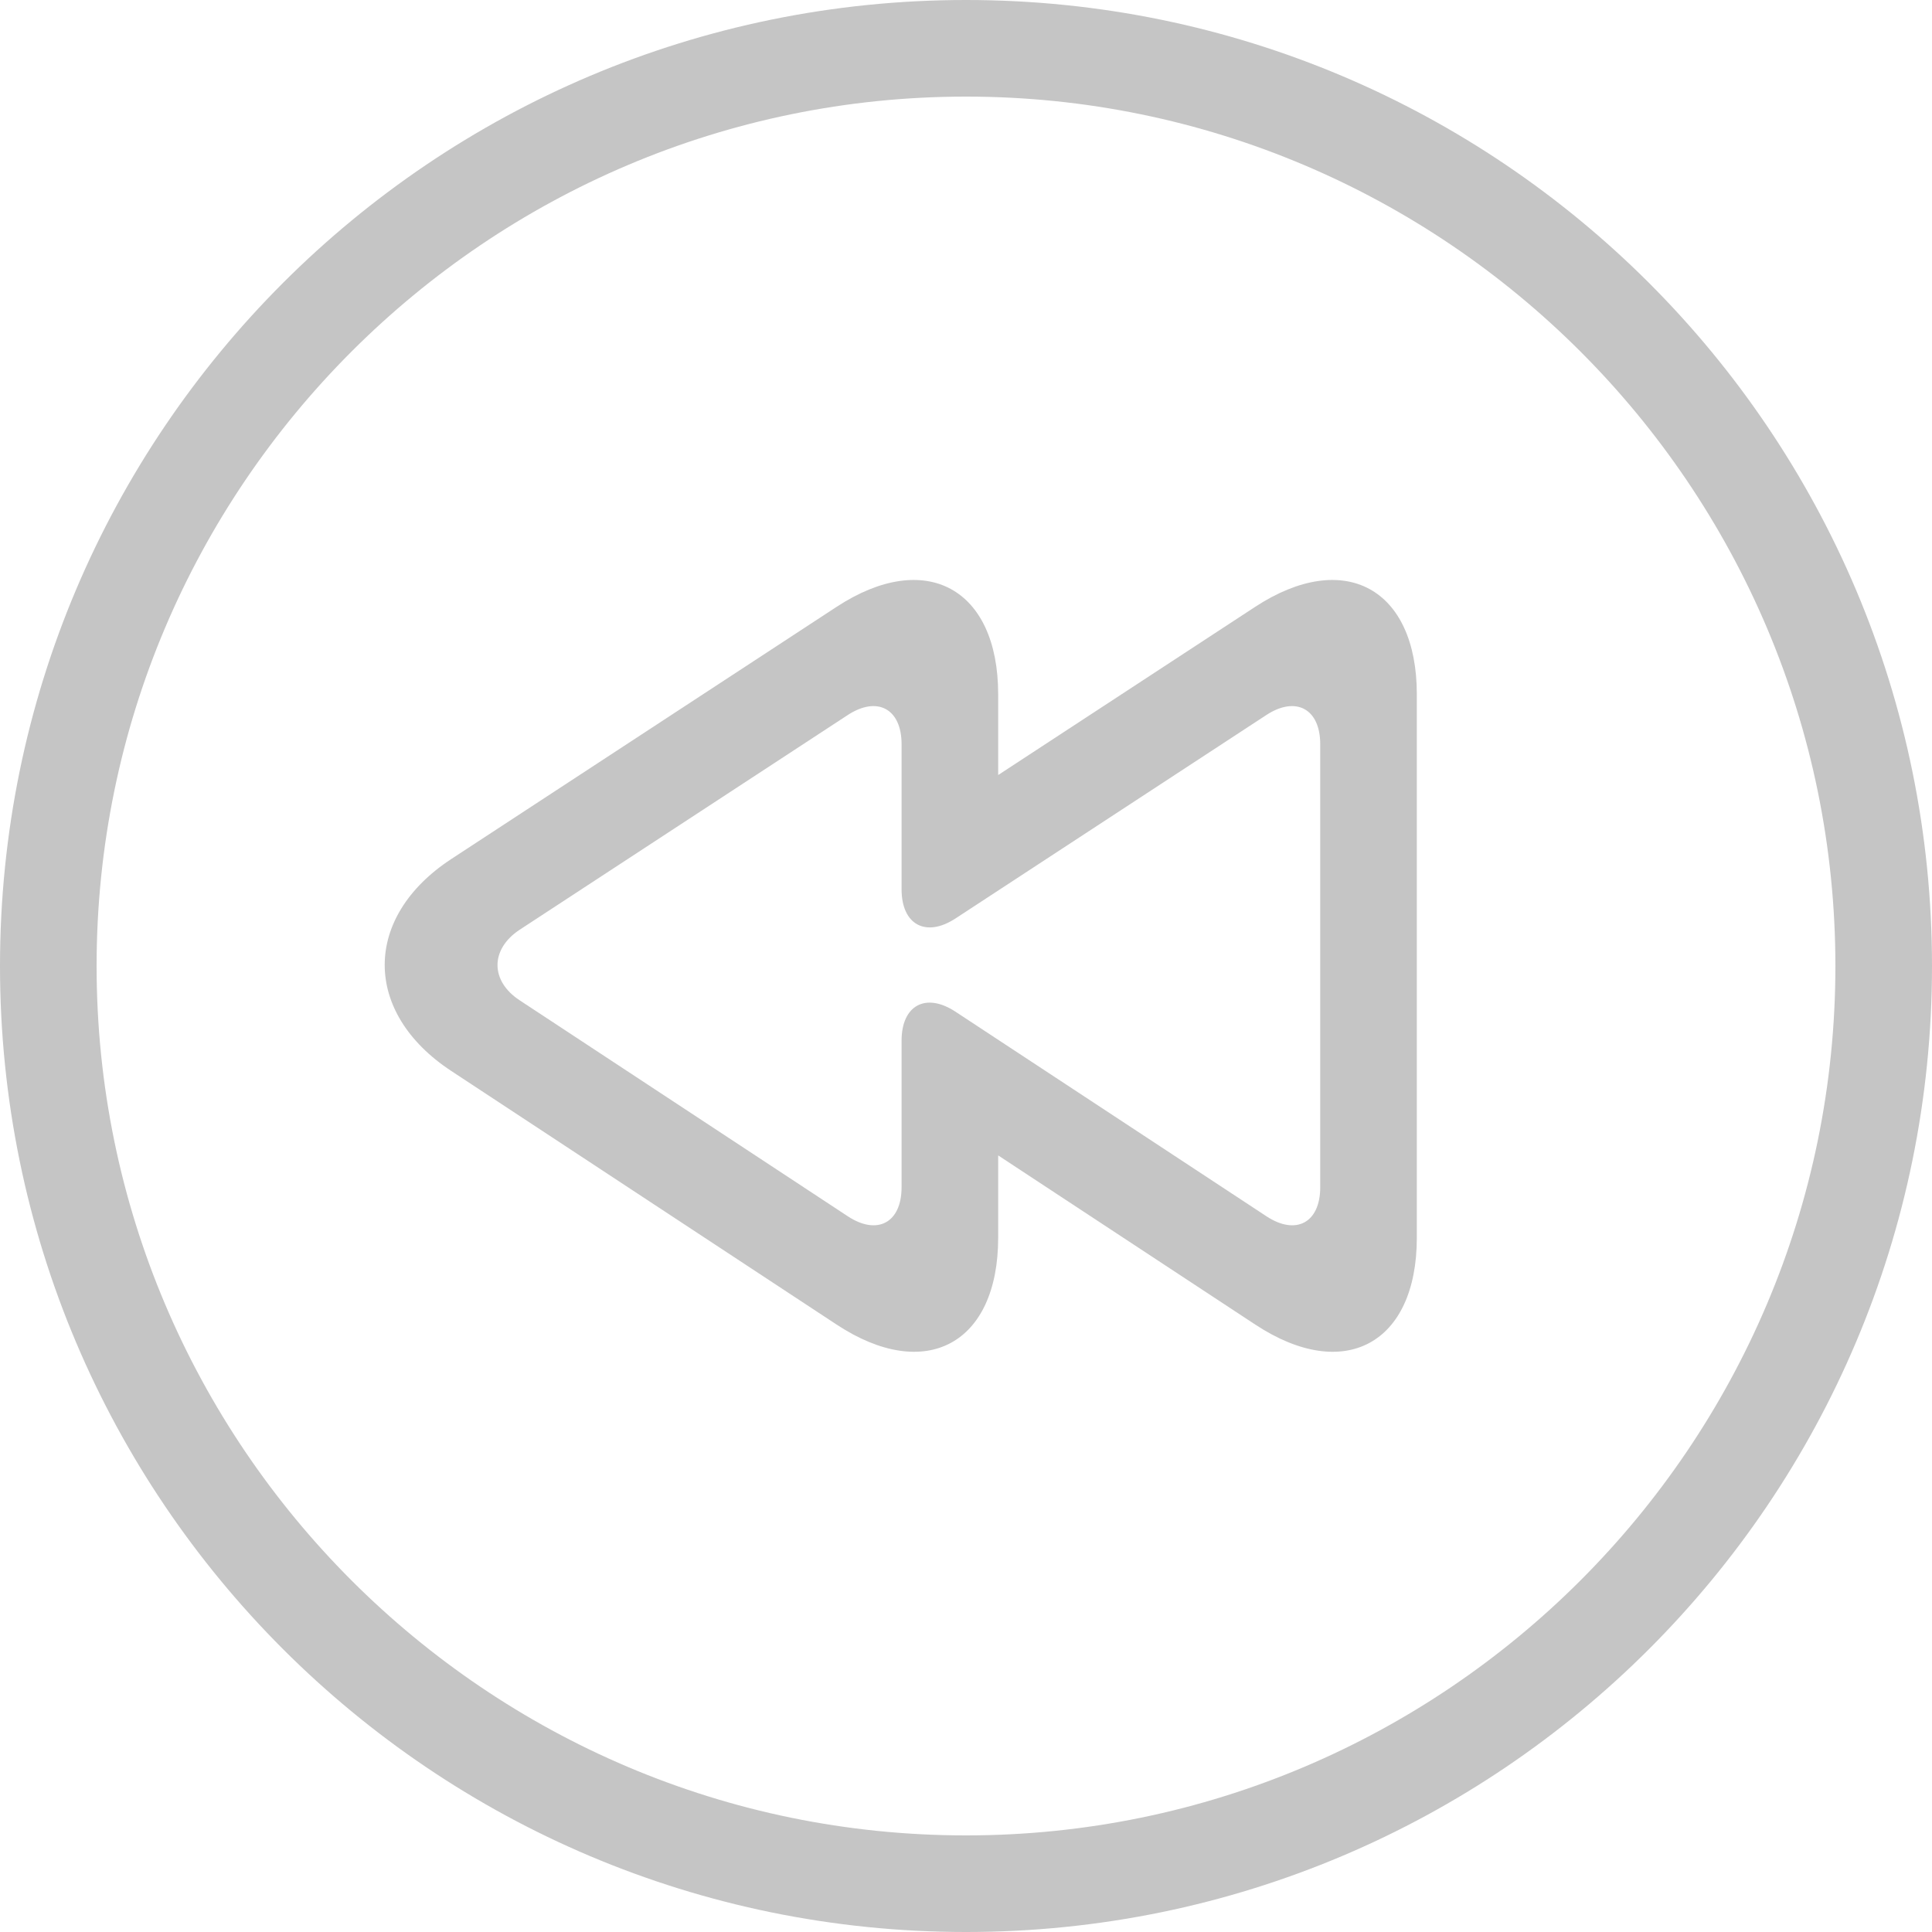 <svg width="26" height="26" viewBox="0 0 26 26" fill="none" xmlns="http://www.w3.org/2000/svg">
<path d="M13 24.7C6.549 24.7 1.3 19.451 1.3 13C1.3 6.549 6.549 1.3 13 1.3C19.451 1.3 24.7 6.549 24.7 13C24.7 19.451 19.451 24.7 13 24.7ZM13 26C20.179 26 26 20.18 26 13C26 5.821 20.179 -1.49012e-08 13 -1.49012e-08C5.821 -1.49012e-08 -1.49012e-08 5.821 -1.49012e-08 13C-1.49012e-08 20.18 5.821 26 13 26Z" fill="#C5C5C5"/>
<path d="M6.072 14.412L11.261 17.827C12.456 18.613 13.433 18.086 13.433 16.656V15.549L16.895 17.827C18.089 18.613 19.067 18.086 19.067 16.656V9.344C19.067 7.914 18.088 7.384 16.891 8.167L13.433 10.43V9.344C13.433 7.914 12.454 7.384 11.258 8.167L6.075 11.559C4.879 12.342 4.878 13.626 6.072 14.412ZM6.995 12.511L11.408 9.623C11.807 9.362 12.133 9.539 12.133 10.015V11.968C12.133 12.445 12.46 12.621 12.859 12.36L17.041 9.623C17.44 9.362 17.767 9.539 17.767 10.015V15.978C17.767 16.454 17.441 16.63 17.043 16.368L12.857 13.614C12.459 13.353 12.133 13.528 12.133 14.005V15.978C12.133 16.454 11.807 16.63 11.409 16.368L6.994 13.462C6.595 13.201 6.596 12.773 6.995 12.511Z" fill="#C5C5C5"/>
</svg>
